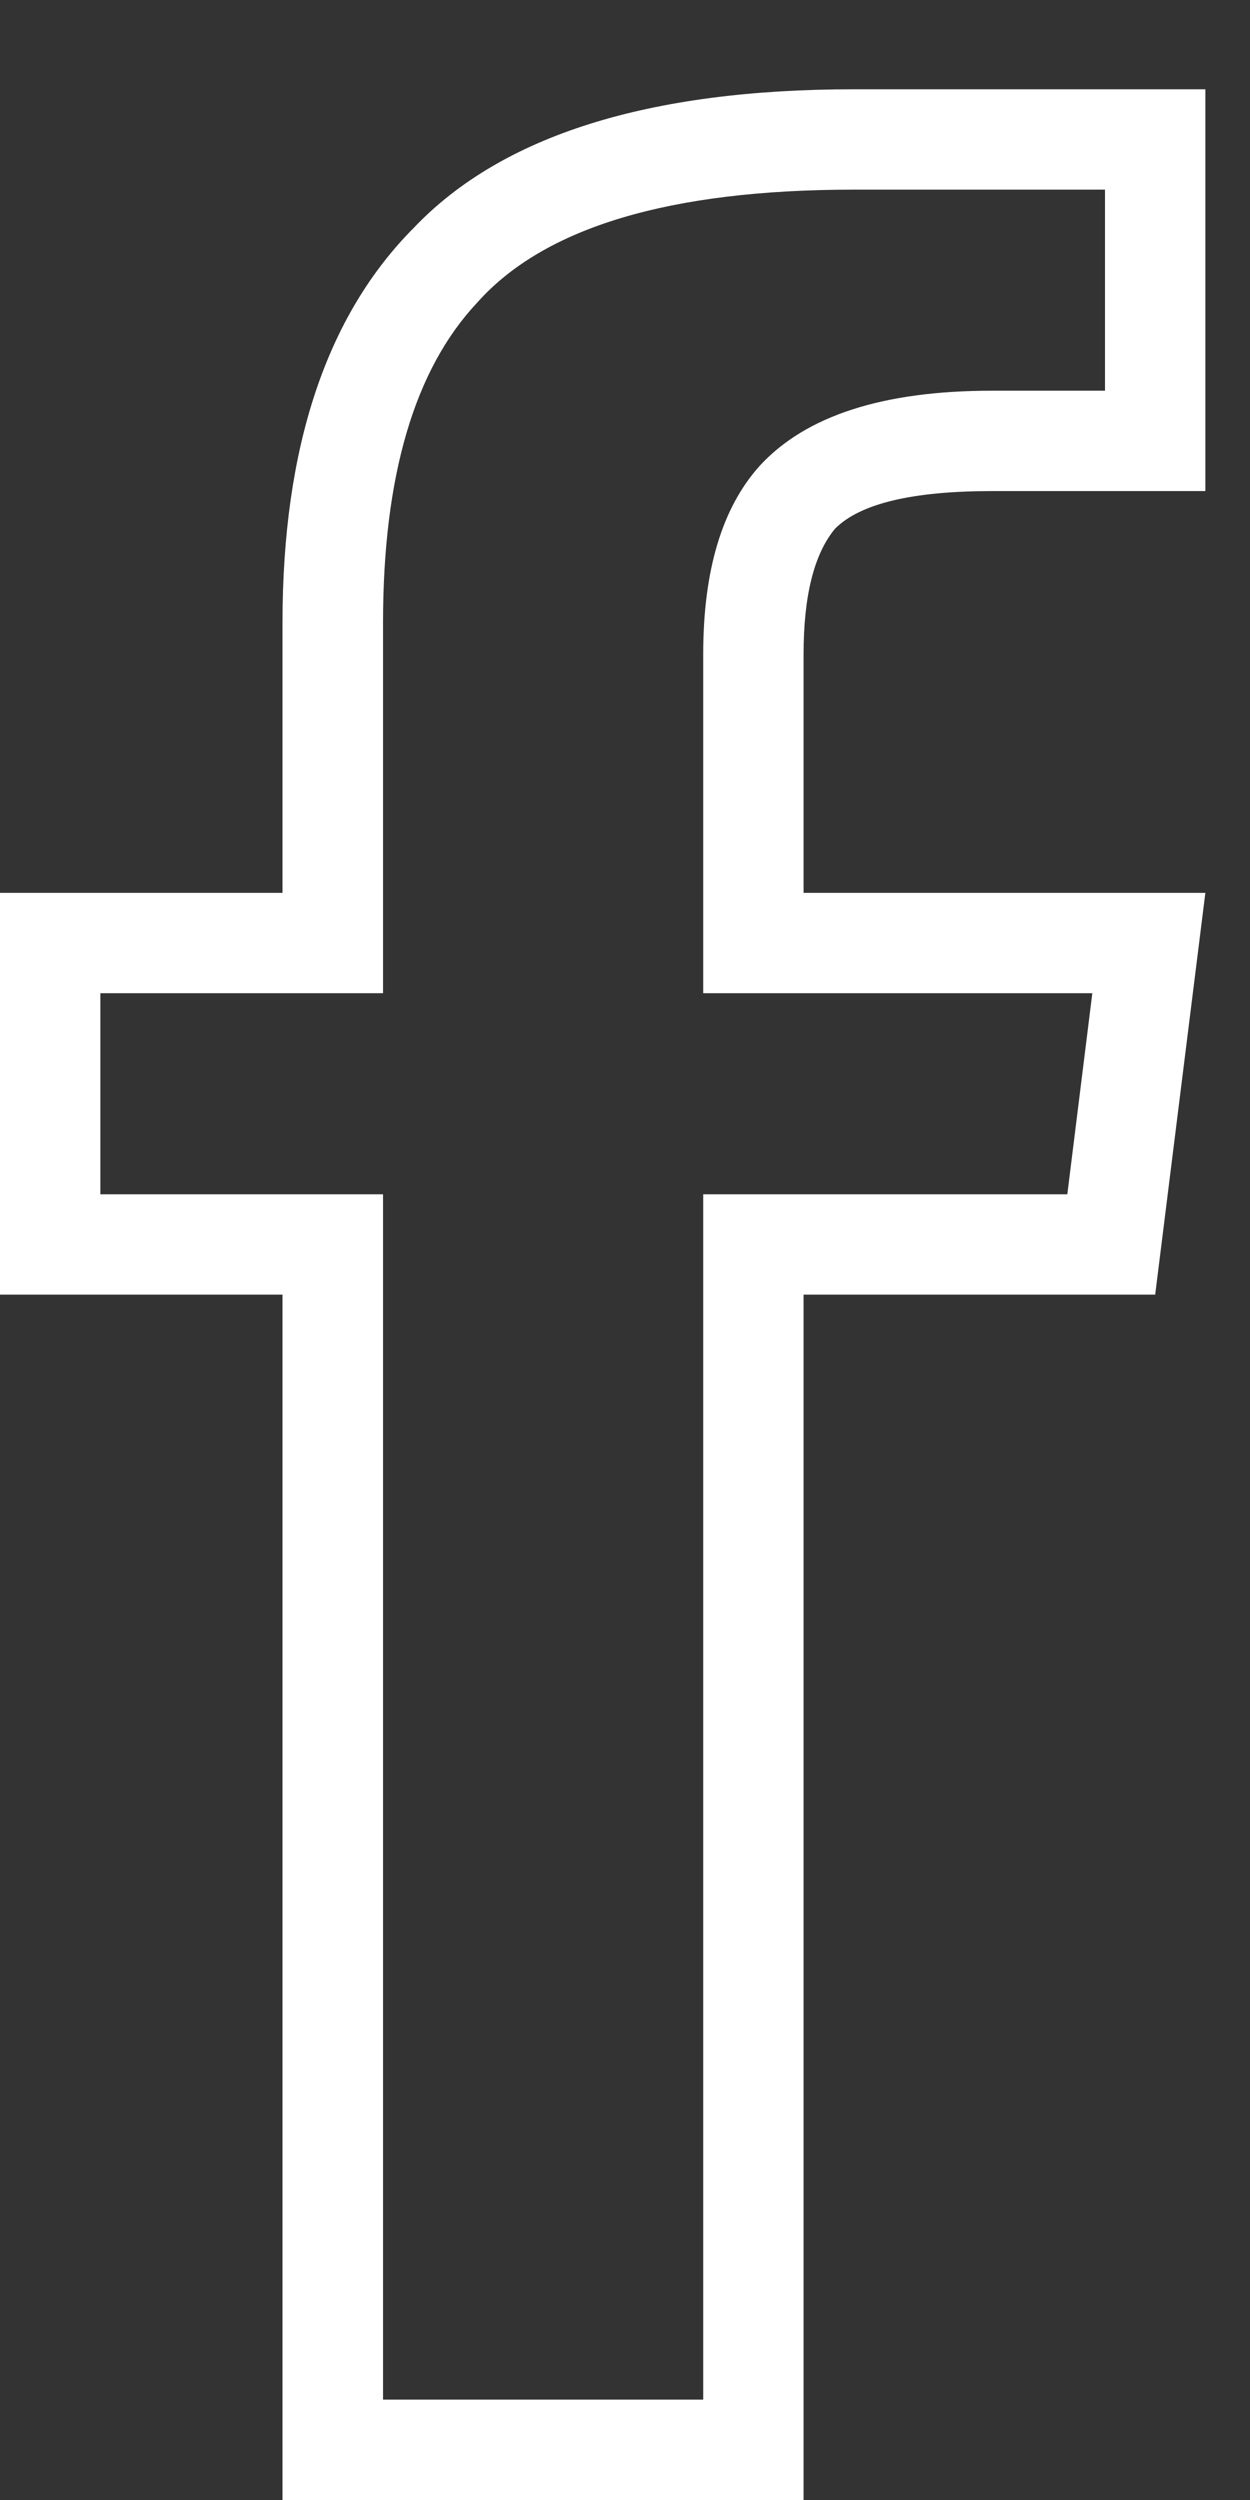 <svg width="7" height="14" viewBox="0 0 7 14" fill="none" xmlns="http://www.w3.org/2000/svg">
<rect x="0" y="0" width="7" height="14" fill="#333333" stroke="none"/>
<path d="M4.5 5H6.75L6.469 7.25H4.5V14H1.582V7.25H0V5H1.582V3.488C1.582 2.504 1.828 1.766 2.32 1.273C2.812 0.758 3.633 0.5 4.781 0.5H6.75V2.75H5.555C5.109 2.75 4.816 2.82 4.676 2.961C4.559 3.102 4.5 3.336 4.5 3.664V5ZM5.977 6.688L6.117 5.562H4.535H3.938V4.965V3.664C3.938 3.195 4.043 2.844 4.254 2.609C4.512 2.328 4.945 2.188 5.555 2.188H6.188V1.062H4.781C3.75 1.062 3.047 1.273 2.672 1.695C2.32 2.07 2.145 2.668 2.145 3.488V5V5.562H1.617H0.562V6.688H1.617H2.145V7.25V13.438H3.938V7.25V6.688H4.535H5.977Z" fill="white"/>
</svg>
